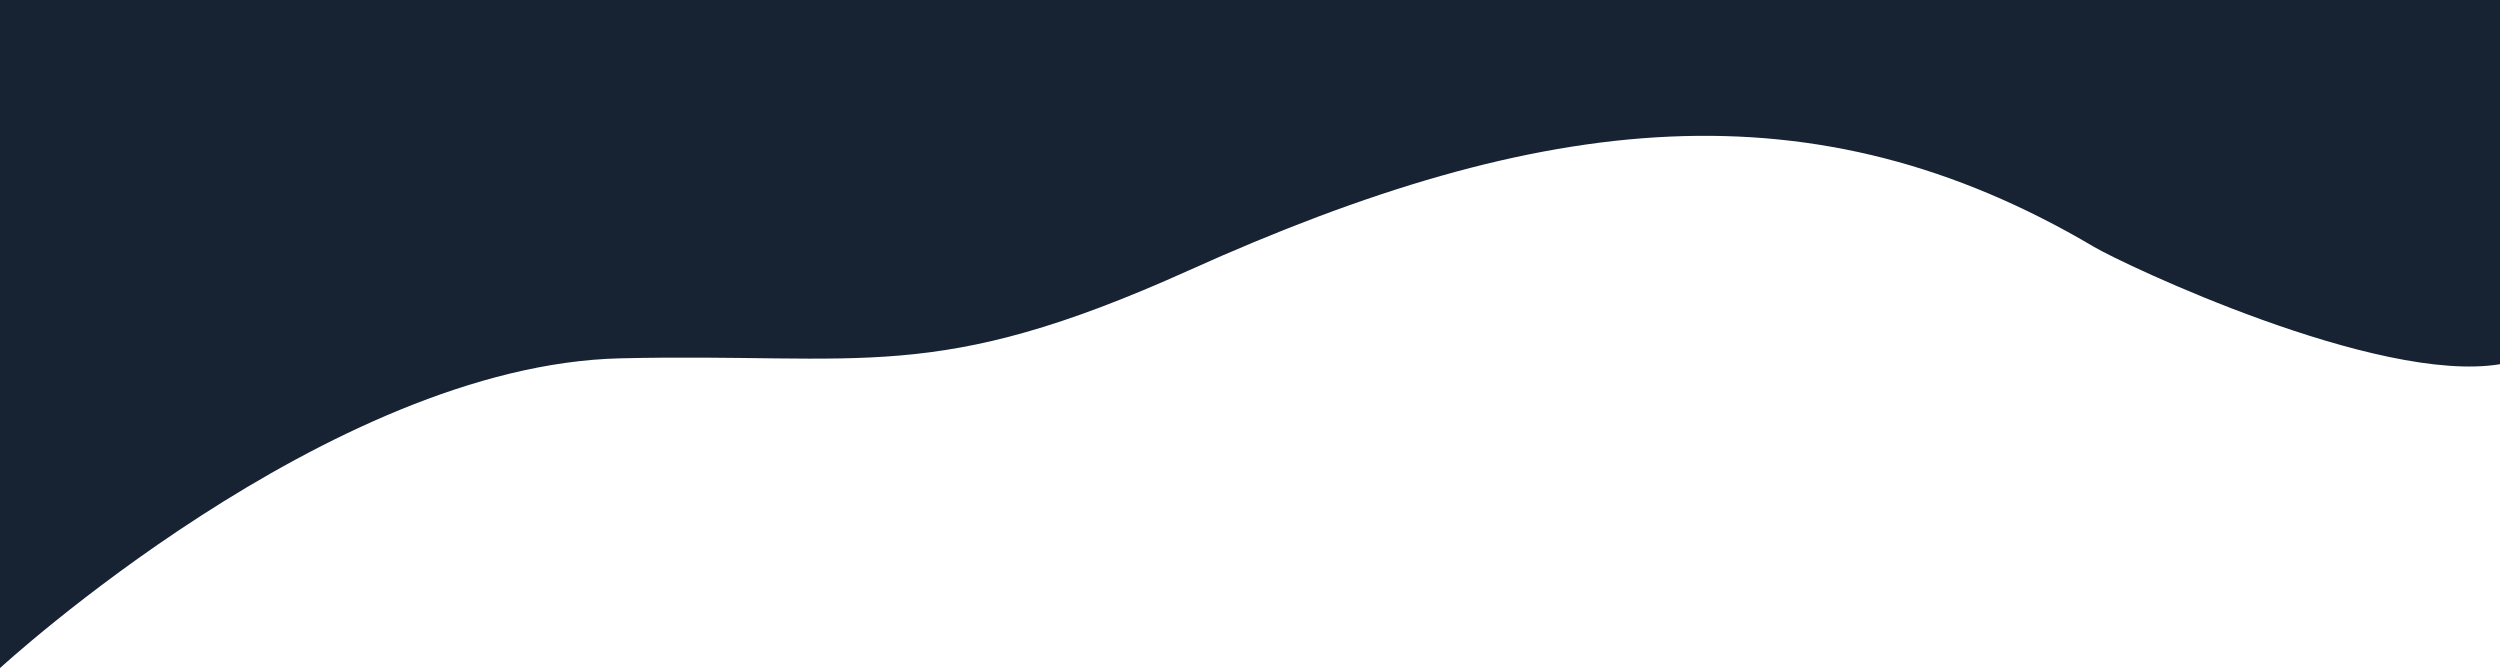 <svg version="1.1" viewBox="0 0 1920 513.1" xmlns="http://www.w3.org/2000/svg">
    <path style="fill:#172333;" d="M1920,0H0v513.1c0,0,252.8-232.7,476.3-237.9c187.3-4.4,240.1,21.1,436.4-67.4
			c273.2-123.2,480.8-145.1,695.5-18.2c22.8,13.5,217.6,105.8,311.9,90.1L1920,0z" />
</svg>